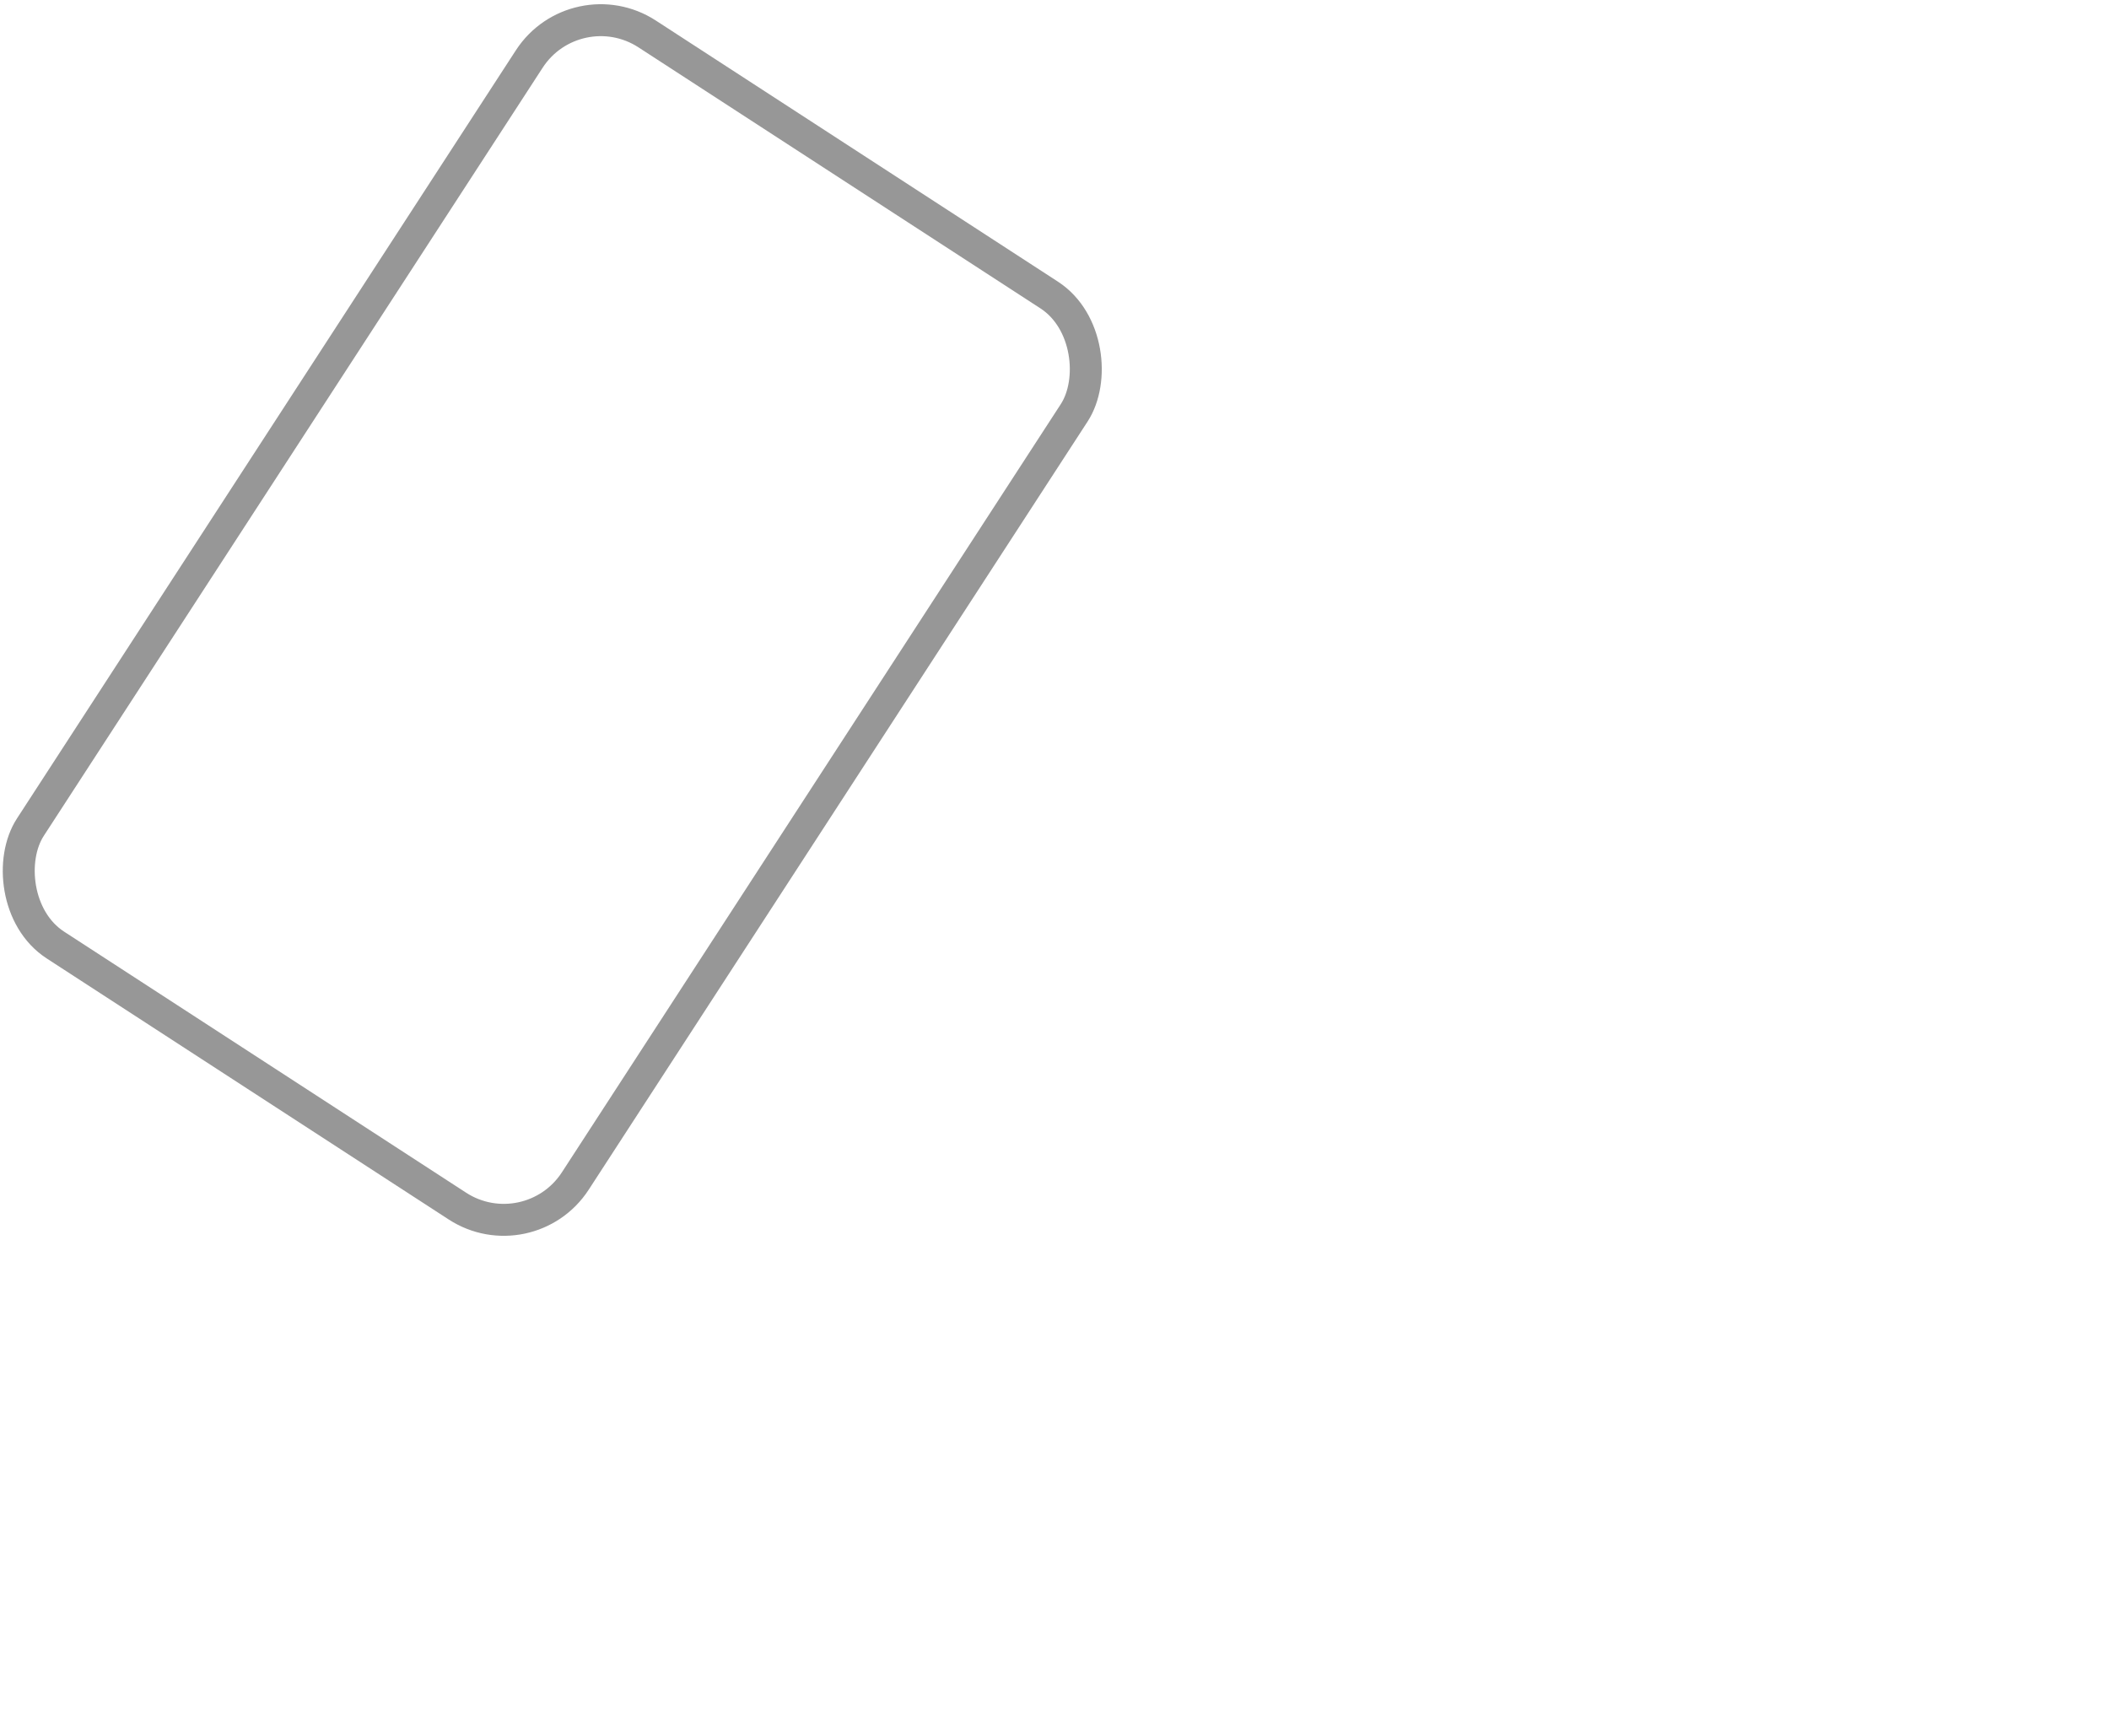 <?xml version="1.0" encoding="UTF-8" standalone="no"?>
<svg width="198px" height="163px" viewBox="0 0 198 163" version="1.1" xmlns="http://www.w3.org/2000/svg" xmlns:xlink="http://www.w3.org/1999/xlink">
    <!-- Generator: Sketch 40.1 (33804) - http://www.bohemiancoding.com/sketch -->
    <title>hammer</title>
    <desc>Created with Sketch.</desc>
    <defs>
        <rect id="path-1" x="61" y="26" width="24" height="54"></rect>
        <mask id="mask-2" maskContentUnits="userSpaceOnUse" maskUnits="objectBoundingBox" x="0" y="0" width="24" height="54" fill="white">
            <use xlink:href="#path-1"></use>
        </mask>
        <rect id="path-3" x="85" y="45" width="115" height="20"></rect>
        <mask id="mask-4" maskContentUnits="userSpaceOnUse" maskUnits="objectBoundingBox" x="0" y="0" width="115" height="20" fill="white">
            <use xlink:href="#path-3"></use>
        </mask>
    </defs>
    <g id="Page-1" stroke="none" stroke-width="1" fill="none" fill-rule="evenodd">
        <g id="hammer" transform="translate(110.137, 96.066) rotate(33) translate(-110.137, -96.066) translate(10.137, 45.066)" stroke="#979797">
            <rect id="Rectangle-3" stroke-width="3" x="0" y="-2.84217094e-14" width="61" height="102" rx="8"></rect>
            <use id="Rectangle-4" mask="url(#mask-2)" stroke-width="6" xlink:href="#path-1"></use>
            <use id="Rectangle-5" mask="url(#mask-4)" stroke-width="6" xlink:href="#path-3"></use>
        </g>
    </g>
</svg>